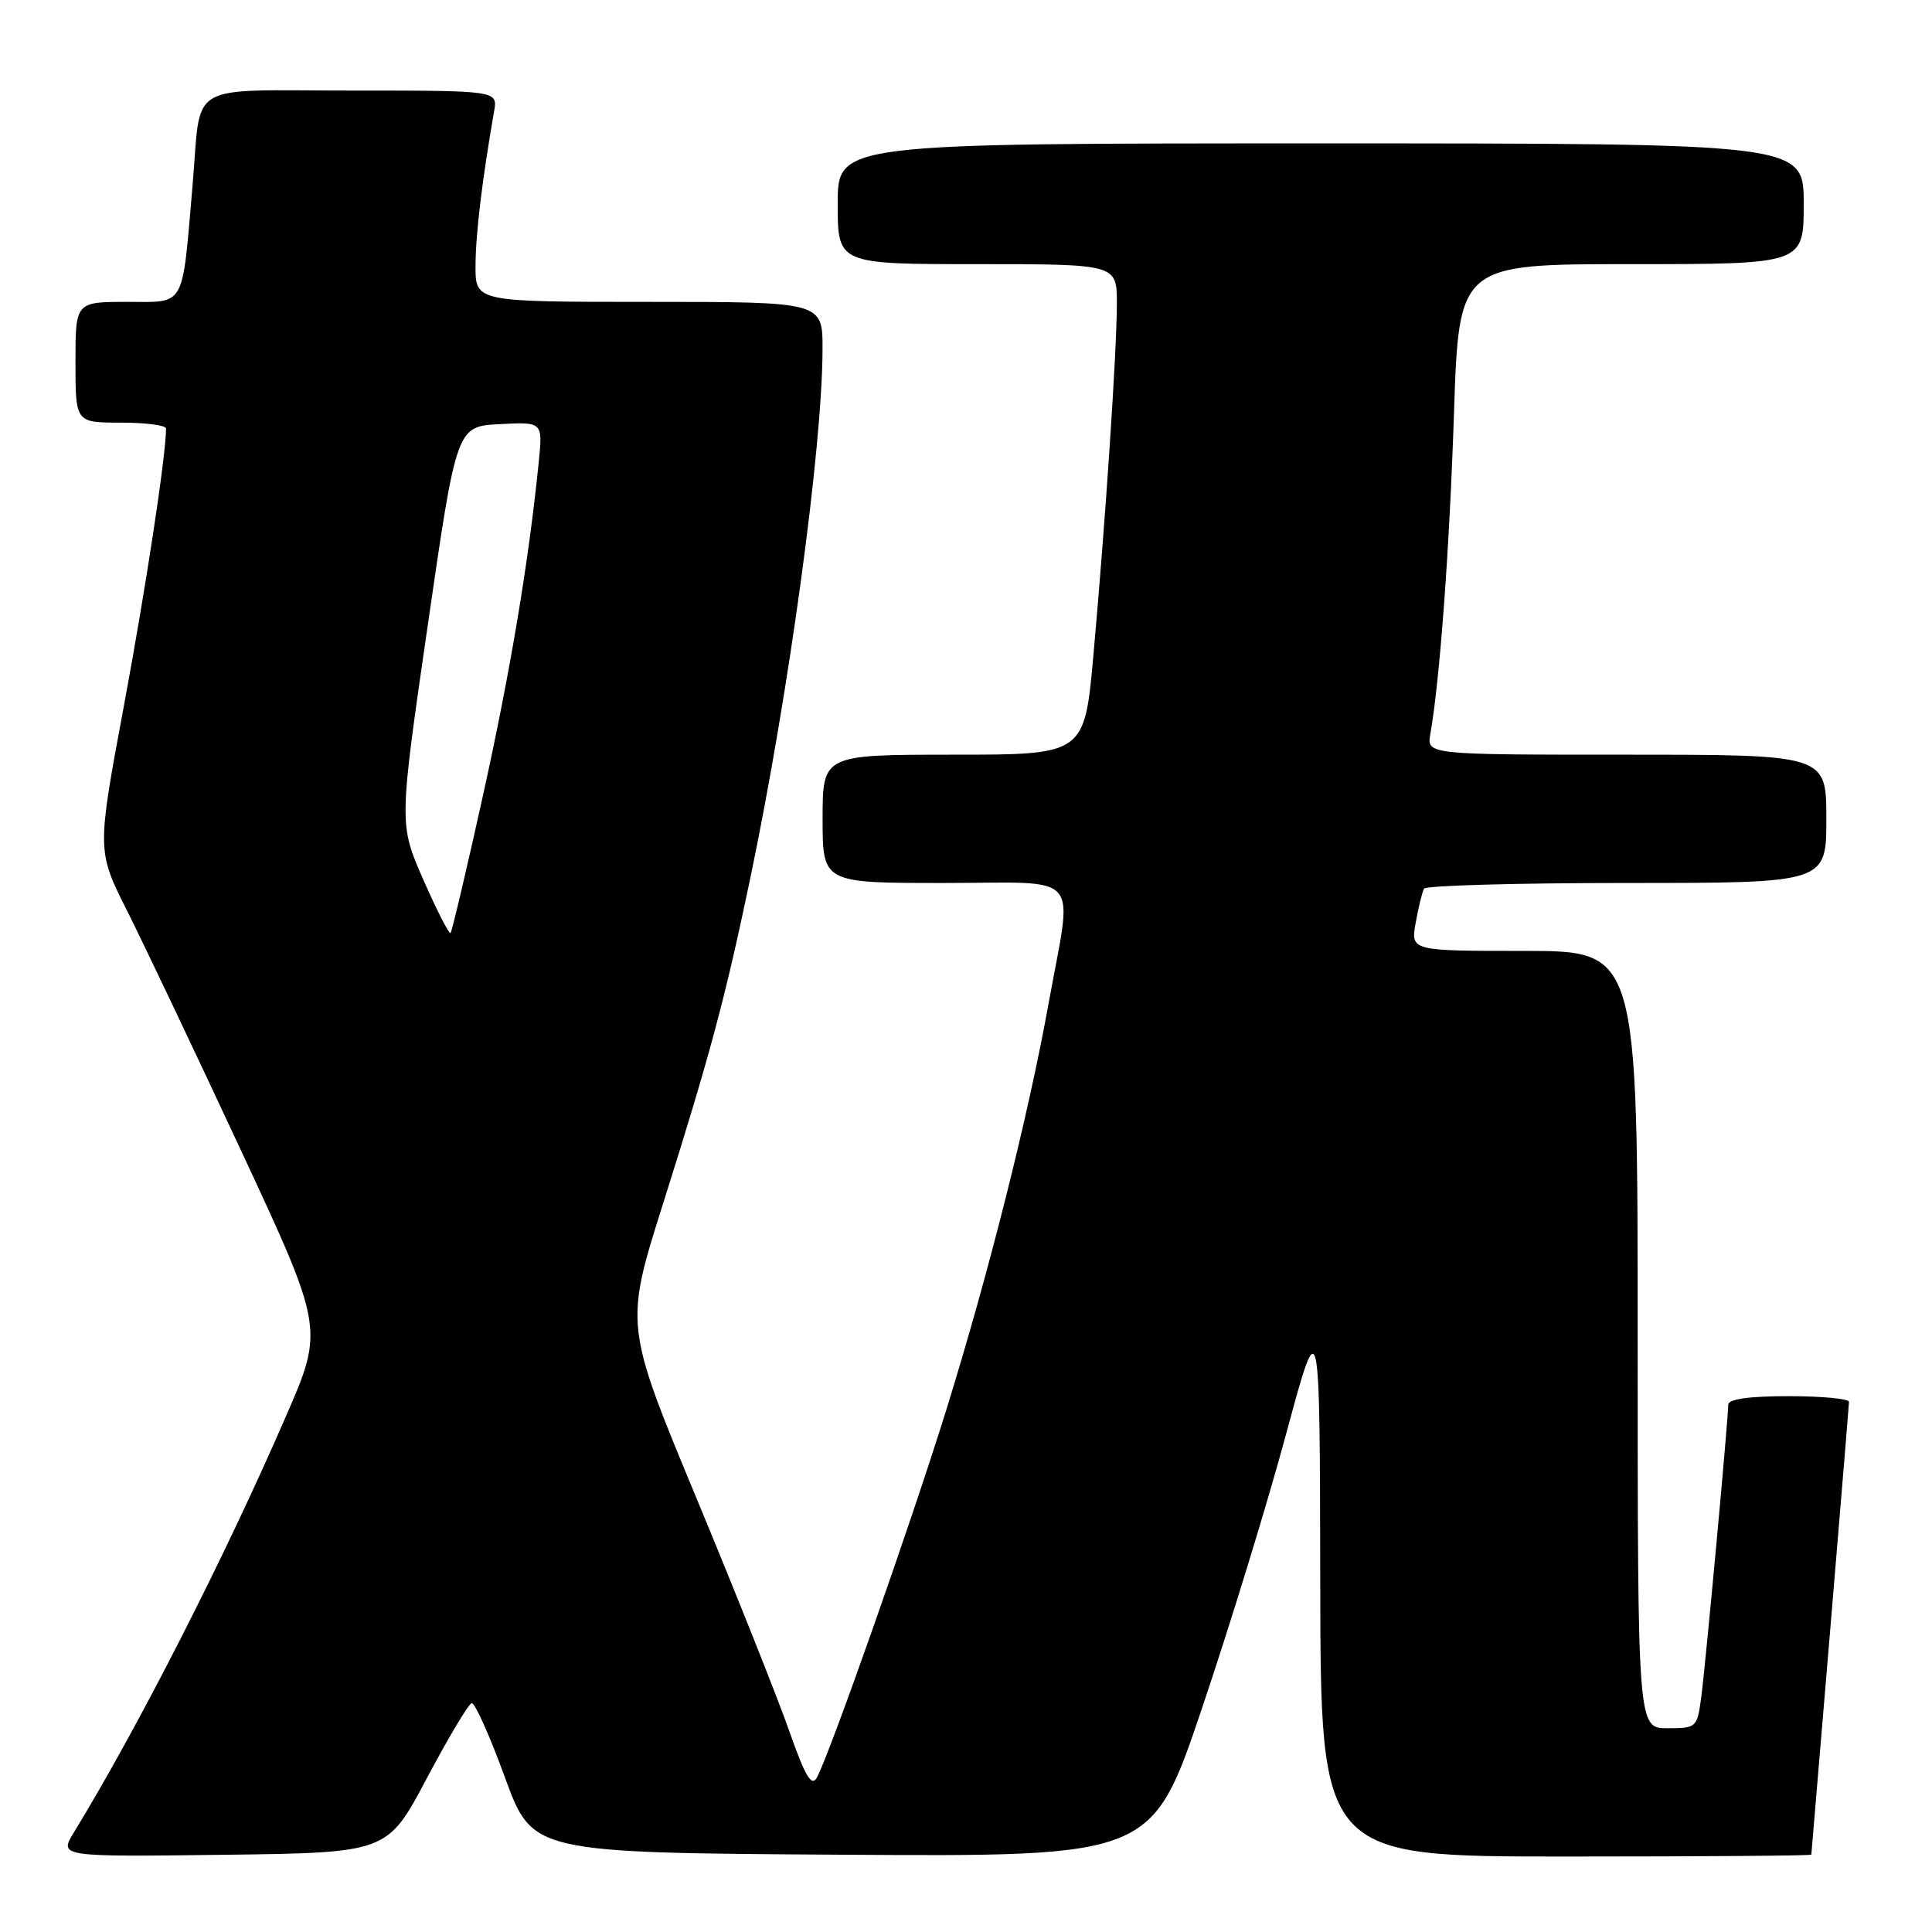 <?xml version="1.0" encoding="UTF-8" standalone="no"?>
<!DOCTYPE svg PUBLIC "-//W3C//DTD SVG 1.1//EN" "http://www.w3.org/Graphics/SVG/1.1/DTD/svg11.dtd" >
<svg xmlns="http://www.w3.org/2000/svg" xmlns:xlink="http://www.w3.org/1999/xlink" version="1.1" viewBox="0 0 256 256">
 <g >
 <path fill="currentColor"
d=" M 56.53 235.68 C 59.39 230.28 62.08 225.78 62.50 225.68 C 62.91 225.58 64.90 230.00 66.90 235.50 C 70.55 245.50 70.55 245.50 111.59 245.76 C 152.64 246.02 152.64 246.02 159.30 226.26 C 162.97 215.39 167.98 199.07 170.42 190.00 C 174.88 173.50 174.88 173.50 174.94 209.75 C 175.00 246.00 175.00 246.00 207.50 246.00 C 225.38 246.00 240.01 245.89 240.01 245.75 C 240.02 245.61 241.14 232.22 242.51 216.00 C 243.87 199.78 244.99 186.16 245.00 185.75 C 245.00 185.34 241.40 185.00 237.00 185.00 C 231.73 185.00 229.00 185.39 229.00 186.13 C 229.00 188.04 226.03 220.25 225.44 224.75 C 224.89 228.94 224.82 229.00 220.94 229.00 C 217.00 229.00 217.00 229.00 217.00 177.50 C 217.00 126.00 217.00 126.00 201.95 126.00 C 186.91 126.00 186.91 126.00 187.59 122.25 C 187.96 120.19 188.46 118.16 188.69 117.75 C 188.93 117.34 201.02 117.00 215.56 117.00 C 242.00 117.00 242.00 117.00 242.00 108.50 C 242.00 100.00 242.00 100.00 215.53 100.00 C 189.05 100.00 189.05 100.00 189.53 97.25 C 190.79 90.06 192.07 72.68 192.66 54.75 C 193.32 35.00 193.32 35.00 216.16 35.00 C 239.00 35.00 239.00 35.00 239.00 27.00 C 239.00 19.00 239.00 19.00 175.00 19.00 C 111.00 19.00 111.00 19.00 111.00 27.00 C 111.00 35.00 111.00 35.00 129.50 35.00 C 148.00 35.00 148.00 35.00 147.99 40.25 C 147.98 46.58 146.51 68.61 144.89 86.75 C 143.70 100.00 143.70 100.00 126.35 100.00 C 109.00 100.00 109.00 100.00 109.00 108.50 C 109.00 117.00 109.00 117.00 125.00 117.00 C 143.76 117.00 142.16 115.16 138.93 133.04 C 136.21 148.04 131.03 168.63 125.39 186.81 C 120.78 201.66 109.89 232.58 108.23 235.55 C 107.53 236.80 106.68 235.35 104.57 229.34 C 103.06 225.03 97.54 211.17 92.30 198.55 C 82.77 175.60 82.77 175.60 87.84 159.55 C 94.05 139.90 96.15 132.07 99.47 116.11 C 104.56 91.66 108.97 59.32 108.99 46.25 C 109.00 40.00 109.00 40.00 86.00 40.00 C 63.00 40.00 63.00 40.00 63.01 35.25 C 63.01 31.09 63.90 23.75 65.47 14.75 C 65.95 12.00 65.95 12.00 46.55 12.00 C 24.38 12.00 26.71 10.62 25.52 24.50 C 24.10 41.01 24.66 40.00 16.89 40.00 C 10.00 40.00 10.00 40.00 10.00 48.00 C 10.00 56.00 10.00 56.00 16.00 56.00 C 19.30 56.00 22.00 56.35 22.00 56.78 C 22.00 60.31 19.34 77.82 16.40 93.62 C 12.84 112.73 12.84 112.73 16.86 120.72 C 19.07 125.12 25.84 139.37 31.91 152.39 C 42.94 176.07 42.94 176.07 37.84 187.78 C 29.72 206.47 18.31 228.85 9.81 242.77 C 7.81 246.04 7.81 246.04 29.57 245.77 C 51.32 245.50 51.32 245.50 56.53 235.68 Z  M 56.10 116.59 C 52.86 109.20 52.86 109.20 56.68 82.85 C 60.50 56.50 60.50 56.50 66.21 56.20 C 71.92 55.90 71.92 55.90 71.39 61.20 C 70.05 74.49 67.64 88.89 64.00 105.39 C 61.82 115.24 59.89 123.44 59.70 123.63 C 59.51 123.82 57.89 120.65 56.10 116.59 Z "/>
</g>
</svg>
